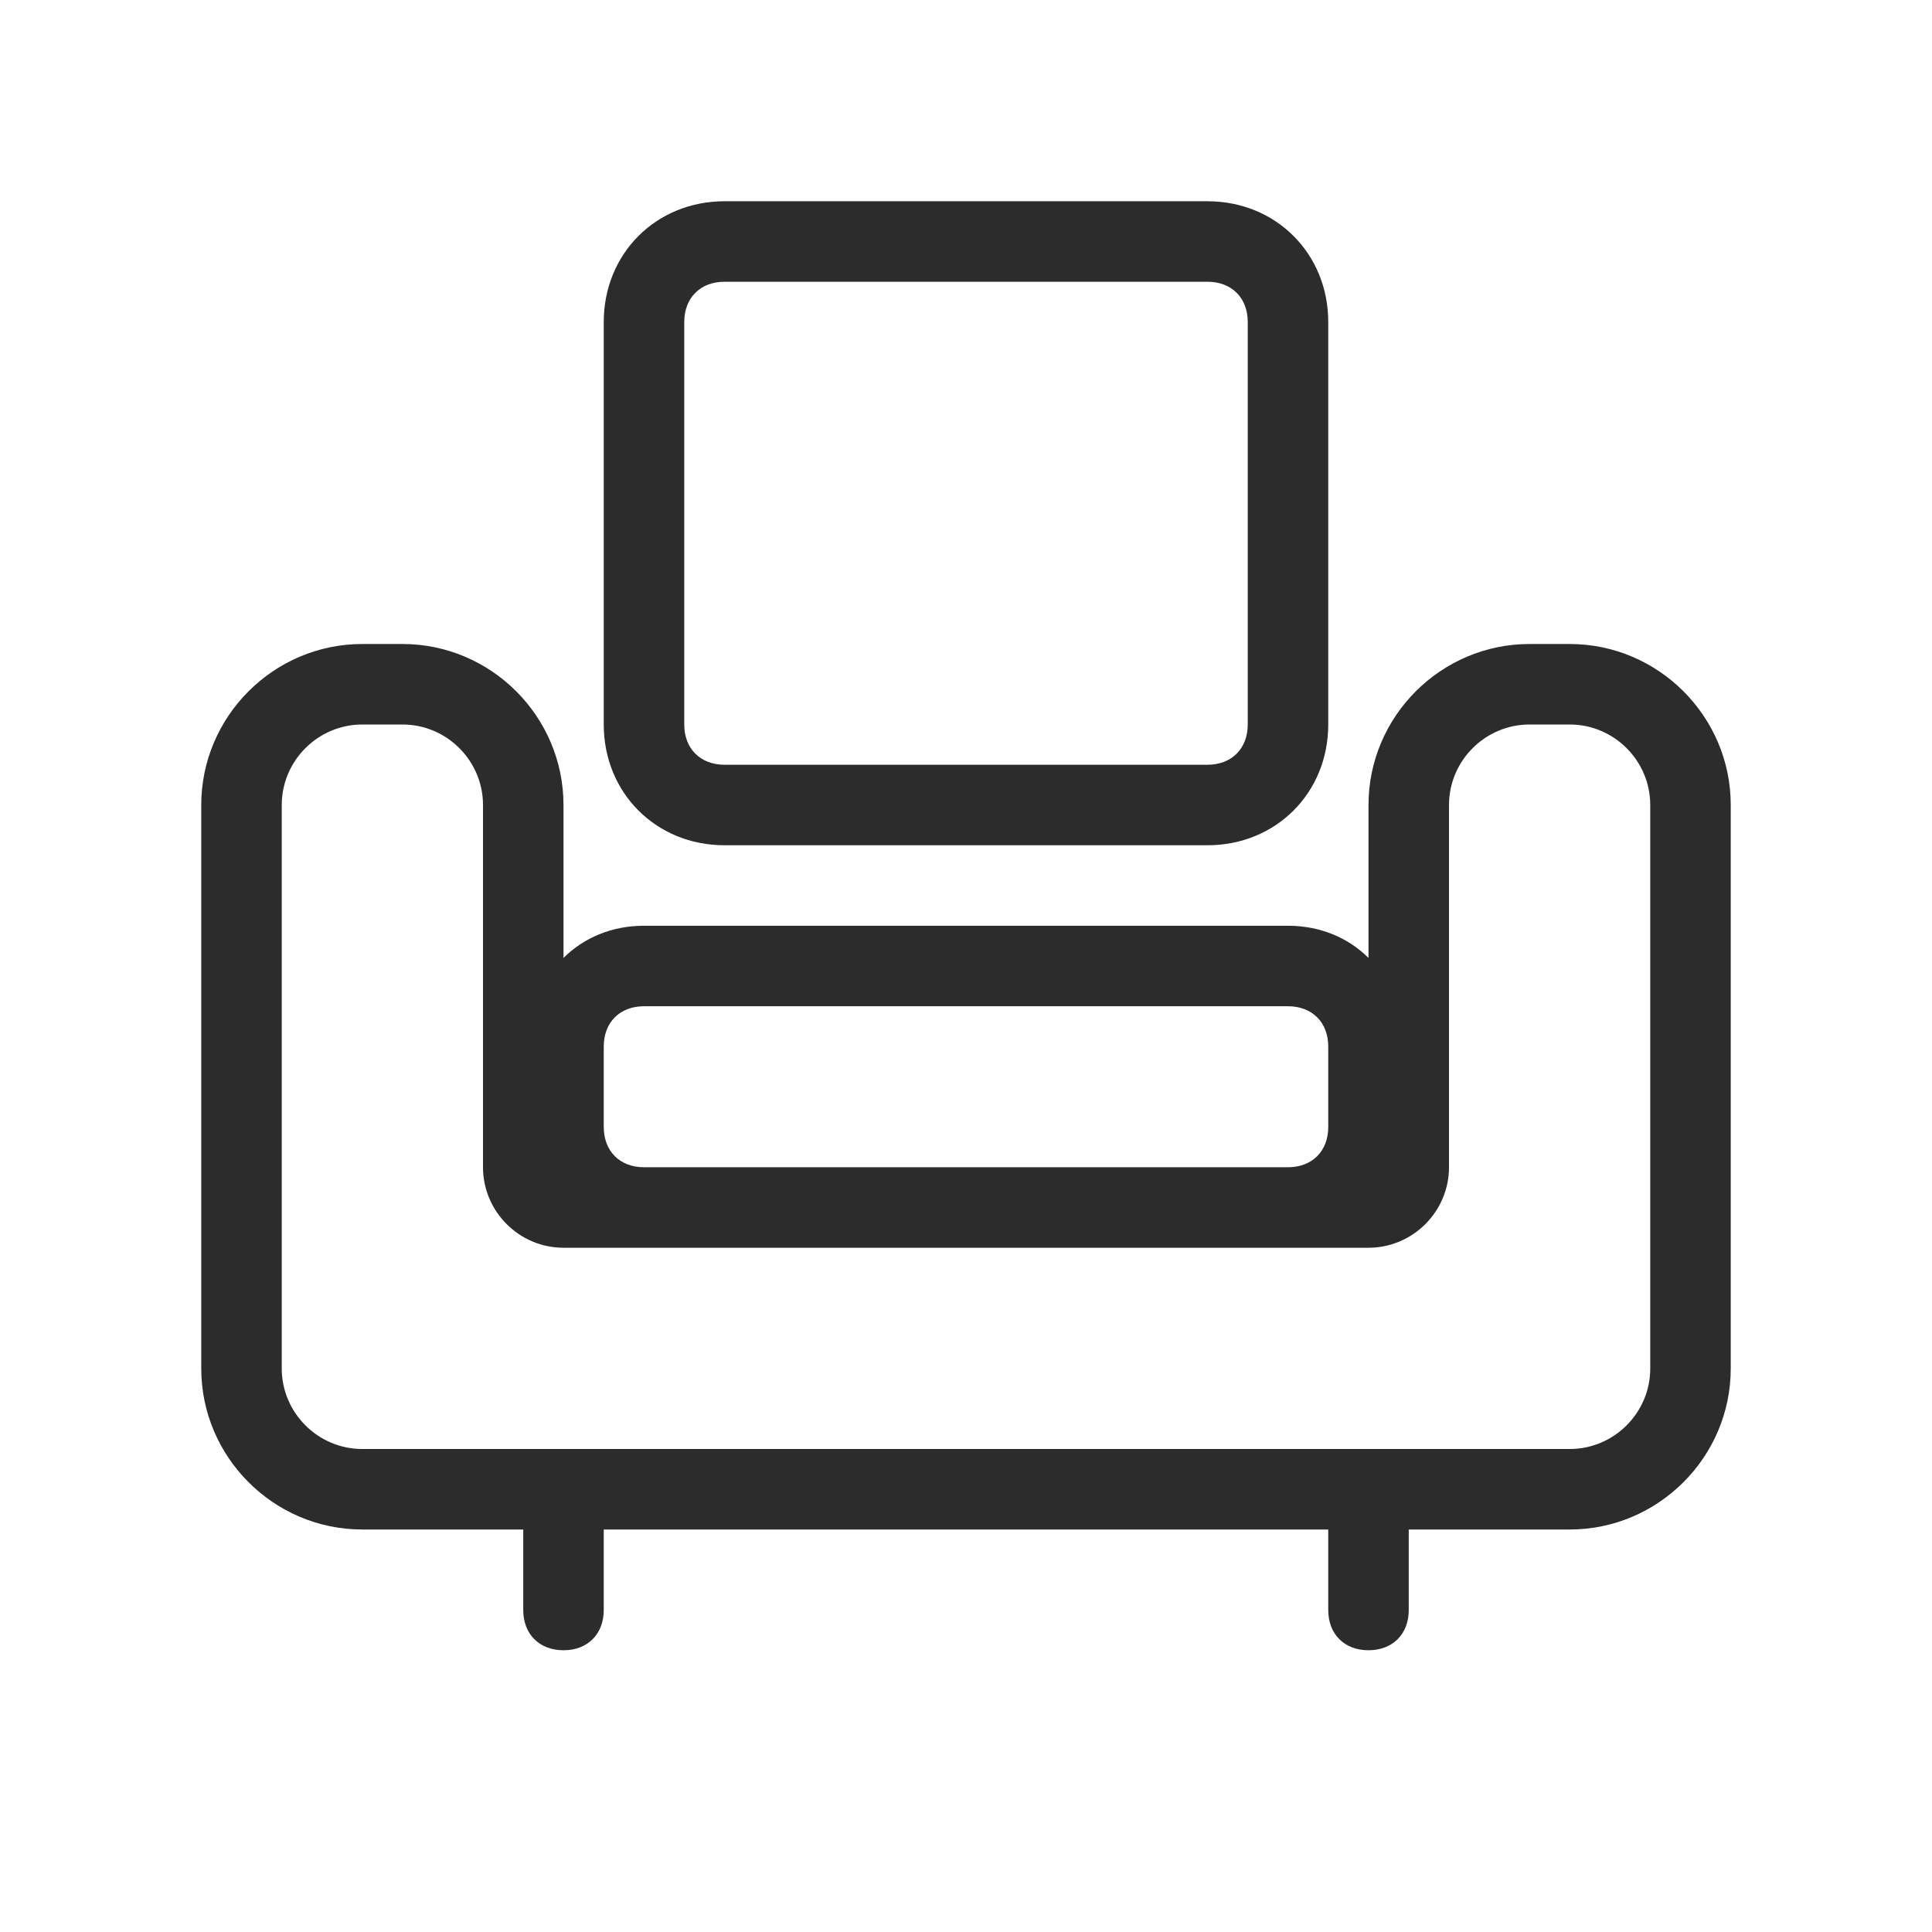 <?xml version="1.0" standalone="no"?><!DOCTYPE svg PUBLIC "-//W3C//DTD SVG 1.1//EN" "http://www.w3.org/Graphics/SVG/1.1/DTD/svg11.dtd"><svg class="icon" width="200px" height="200.00px" viewBox="0 0 1024 1024" version="1.1" xmlns="http://www.w3.org/2000/svg"><path fill="#2c2c2c" d="M384 448h256c36.267 0 64-27.733 64-64V170.667c0-36.267-27.733-64-64-64H384c-36.267 0-64 27.733-64 64v213.333c0 36.267 27.733 64 64 64zM362.667 170.667c0-12.8 8.533-21.333 21.333-21.333h256c12.8 0 21.333 8.533 21.333 21.333v213.333c0 12.8-8.533 21.333-21.333 21.333H384c-12.8 0-21.333-8.533-21.333-21.333V170.667z"  /><path fill="#2c2c2c" d="M832 341.333h-21.333c-46.933 0-85.333 38.4-85.333 85.333v81.067c-10.667-10.667-25.6-17.067-42.667-17.067H341.333c-17.067 0-32 6.4-42.667 17.067V426.667c0-46.933-38.4-85.333-85.333-85.333H192c-46.933 0-85.333 38.4-85.333 85.333v298.667c0 46.933 38.4 85.333 85.333 85.333h85.333v42.667c0 12.8 8.533 21.333 21.333 21.333s21.333-8.533 21.333-21.333v-42.667h384v42.667c0 12.8 8.533 21.333 21.333 21.333s21.333-8.533 21.333-21.333v-42.667h85.333c46.933 0 85.333-38.4 85.333-85.333V426.667c0-46.933-38.4-85.333-85.333-85.333zM320 554.667c0-12.8 8.533-21.333 21.333-21.333h341.333c12.8 0 21.333 8.533 21.333 21.333v42.667c0 12.8-8.533 21.333-21.333 21.333H341.333c-12.8 0-21.333-8.533-21.333-21.333v-42.667z m554.667 170.667c0 23.467-19.2 42.667-42.667 42.667H192c-23.467 0-42.667-19.2-42.667-42.667V426.667c0-23.467 19.2-42.667 42.667-42.667h21.333c23.467 0 42.667 19.2 42.667 42.667v192c0 23.467 19.2 42.667 42.667 42.667h426.667c23.467 0 42.667-19.2 42.667-42.667v-192c0-23.467 19.2-42.667 42.667-42.667h21.333c23.467 0 42.667 19.2 42.667 42.667v298.667z"  /></svg>